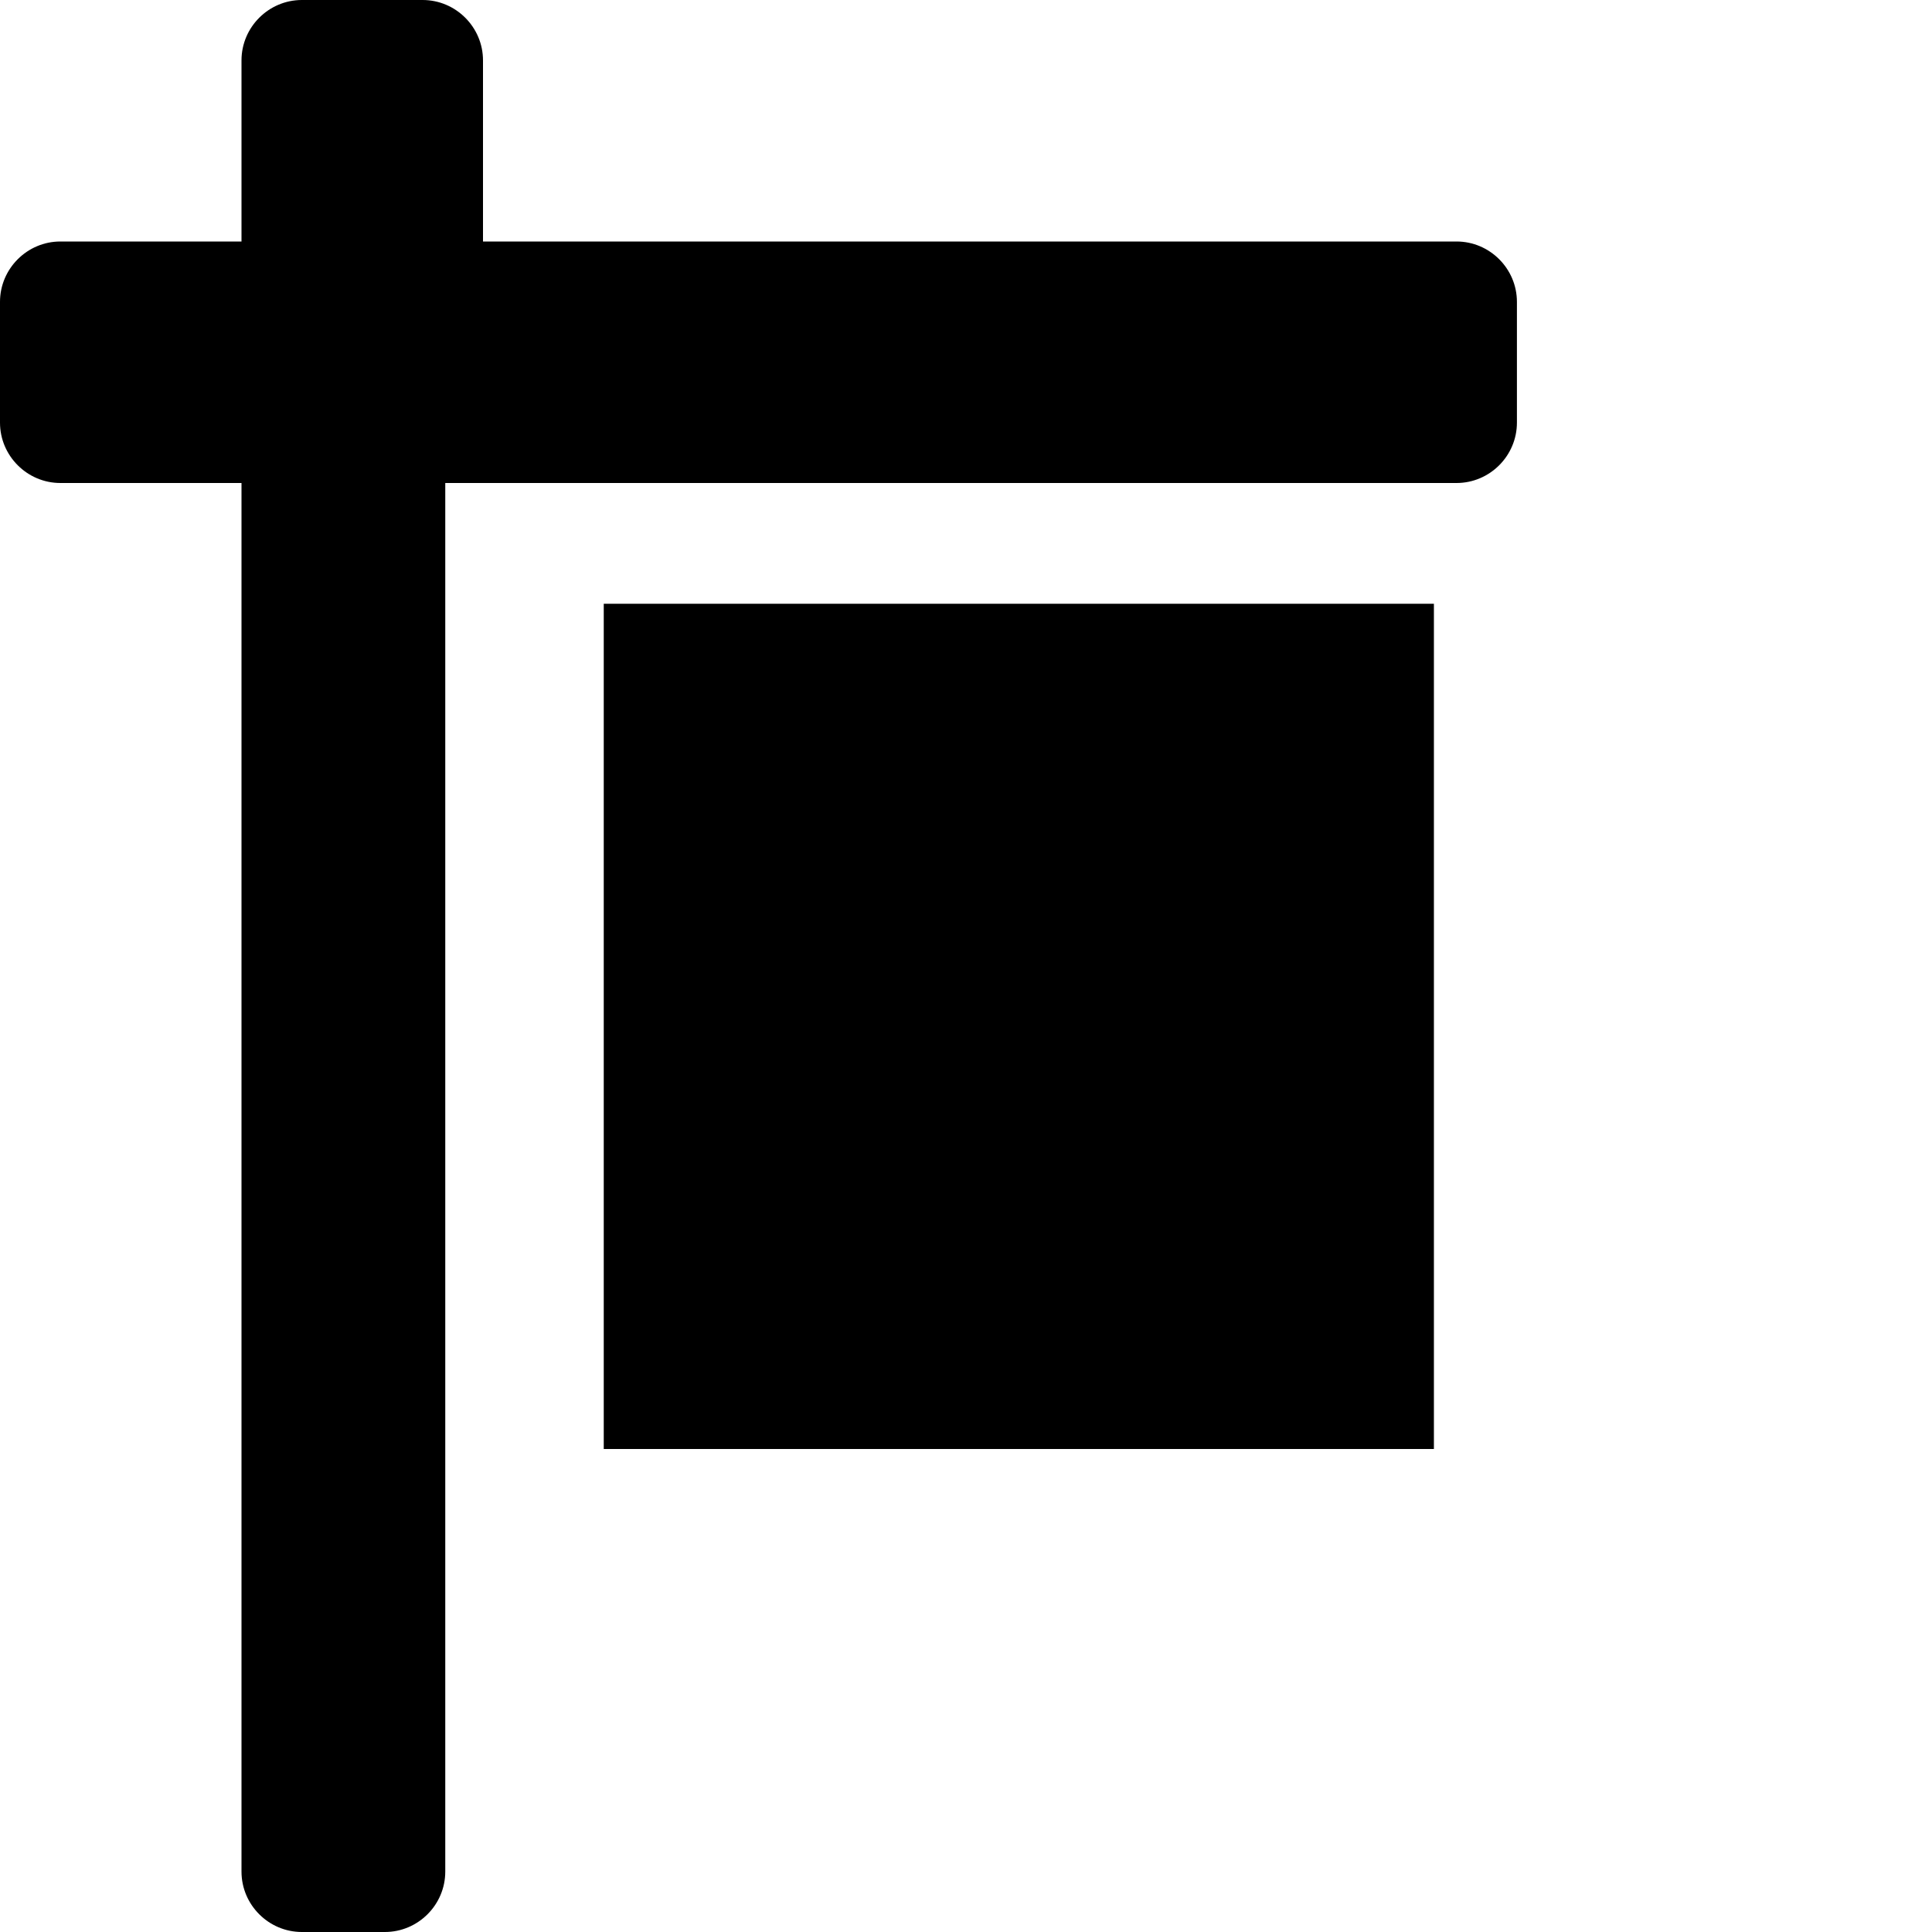 <svg xmlns="http://www.w3.org/2000/svg" viewBox="0 0 512 512"><path d="M496 64H128V16c0-8.8-7.2-16-16-16H80c-8.8 0-16 7.2-16 16v48H16C7.2 64 0 71.2 0 80v32c0 8.8 7.2 16 16 16h48v368c0 8.8 7.2 16 16 16h22c8.8 0 16-7.2 16-16V128h268c8.8 0 16-7.2 16-16V80c0-8.8-7.2-16-16-16zM160 384h220V160H160v224z"/></svg>
